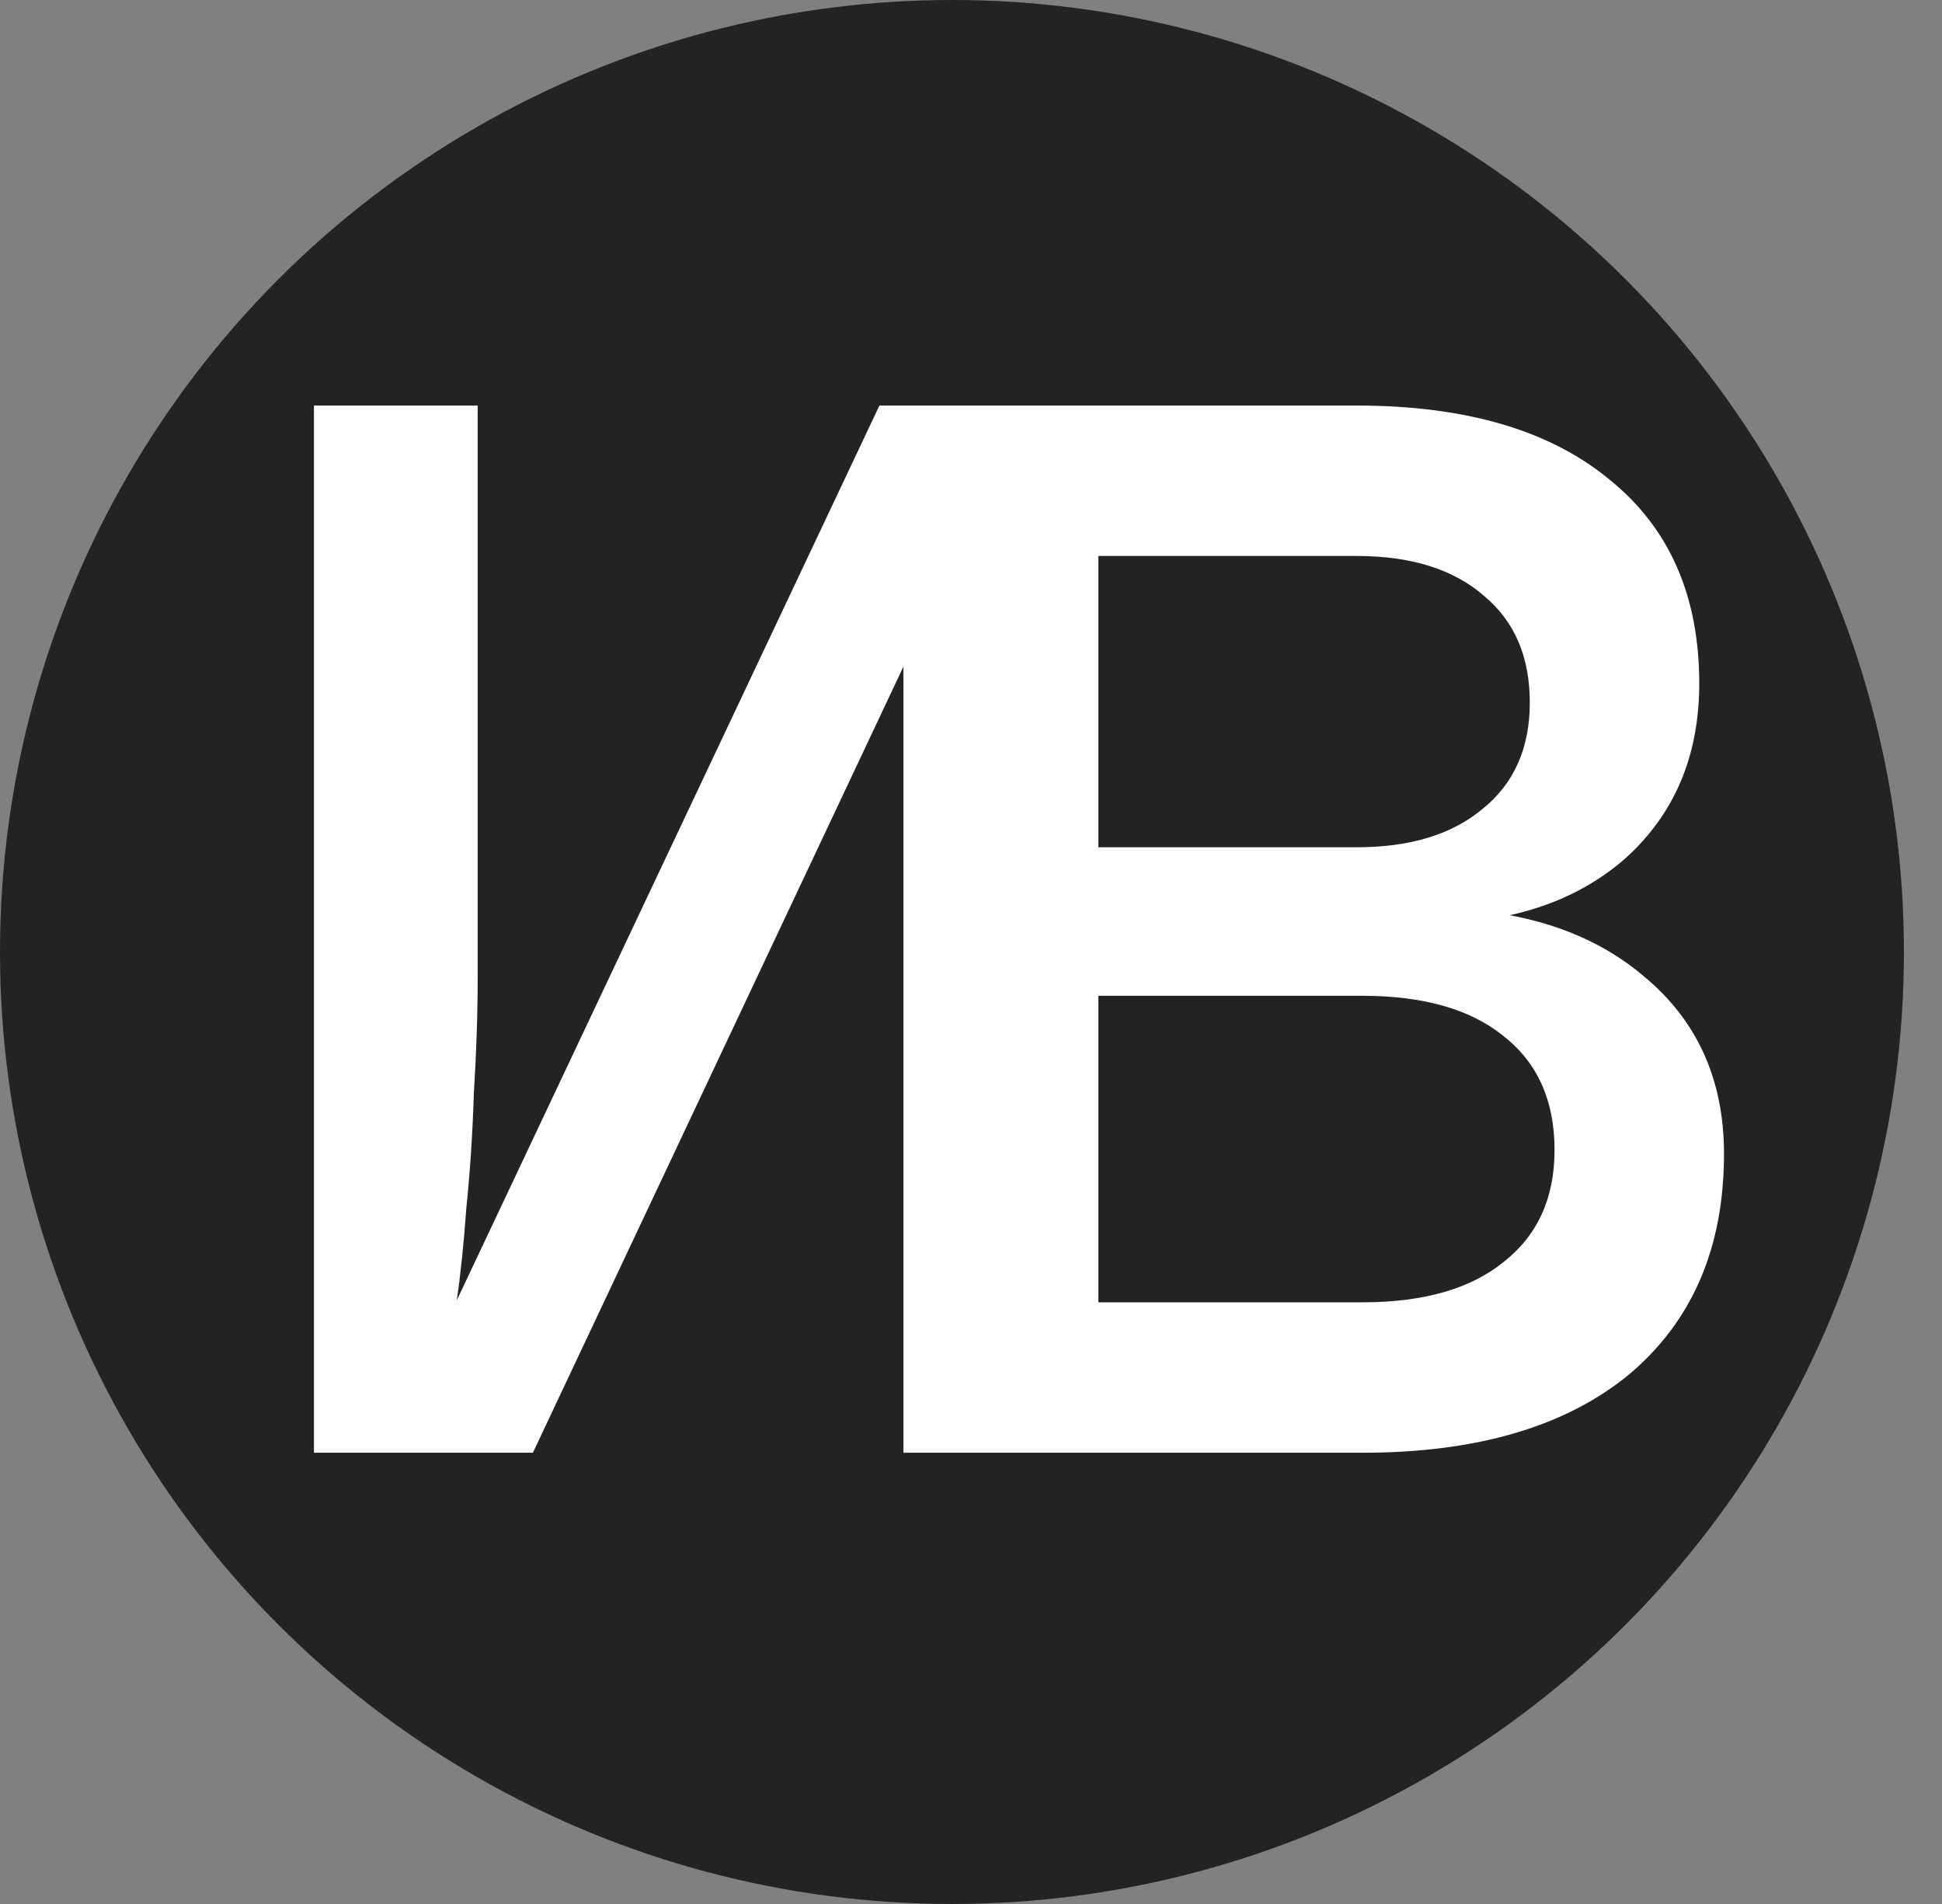 <svg width="1020" height="1000" viewBox="0 0 1020 1000" fill="none" xmlns="http://www.w3.org/2000/svg">
<rect x="0" y="0" width="1020" height="1000" fill="#808080" stroke="none"/>
<circle cx="500" cy="500" r="500" fill="#232323"/>
<path d="M164.891 763V213H250.891V513C250.891 532.333 250.224 552.667 248.891 574C248.224 595.333 246.891 615.667 244.891 635C243.557 653.667 241.891 669.667 239.891 683L461.891 213H576.891V763H490.891V463C490.891 443.667 491.224 423.333 491.891 402C493.224 380.667 494.891 360.333 496.891 341C498.891 321 500.557 304.667 501.891 292L279.891 763H164.891ZM474.5 763V213H712.5C769.833 213 814.167 226 845.5 252C876.833 277.333 892.5 313 892.5 359C892.5 397 879.5 427.667 853.5 451C827.5 473.667 793.167 485 750.5 485V477C797.167 477 834.5 488.667 862.5 512C891.167 535.333 905.5 566.667 905.5 606C905.5 655.333 888.833 694 855.5 722C822.167 749.333 775.5 763 715.5 763H474.5ZM562.5 684H715.5C747.5 684 772.167 677 789.5 663C807.5 649 816.5 629.333 816.5 604C816.5 578 807.5 558 789.5 544C772.167 530 747.5 523 715.5 523H562.5V684ZM562.5 445H712.5C740.5 445 762.5 438.333 778.5 425C795.167 411.667 803.5 393 803.5 369C803.5 345 795.5 326.333 779.5 313C763.5 299 741.167 292 712.5 292H562.5V445Z" fill="white"/>
</svg>
